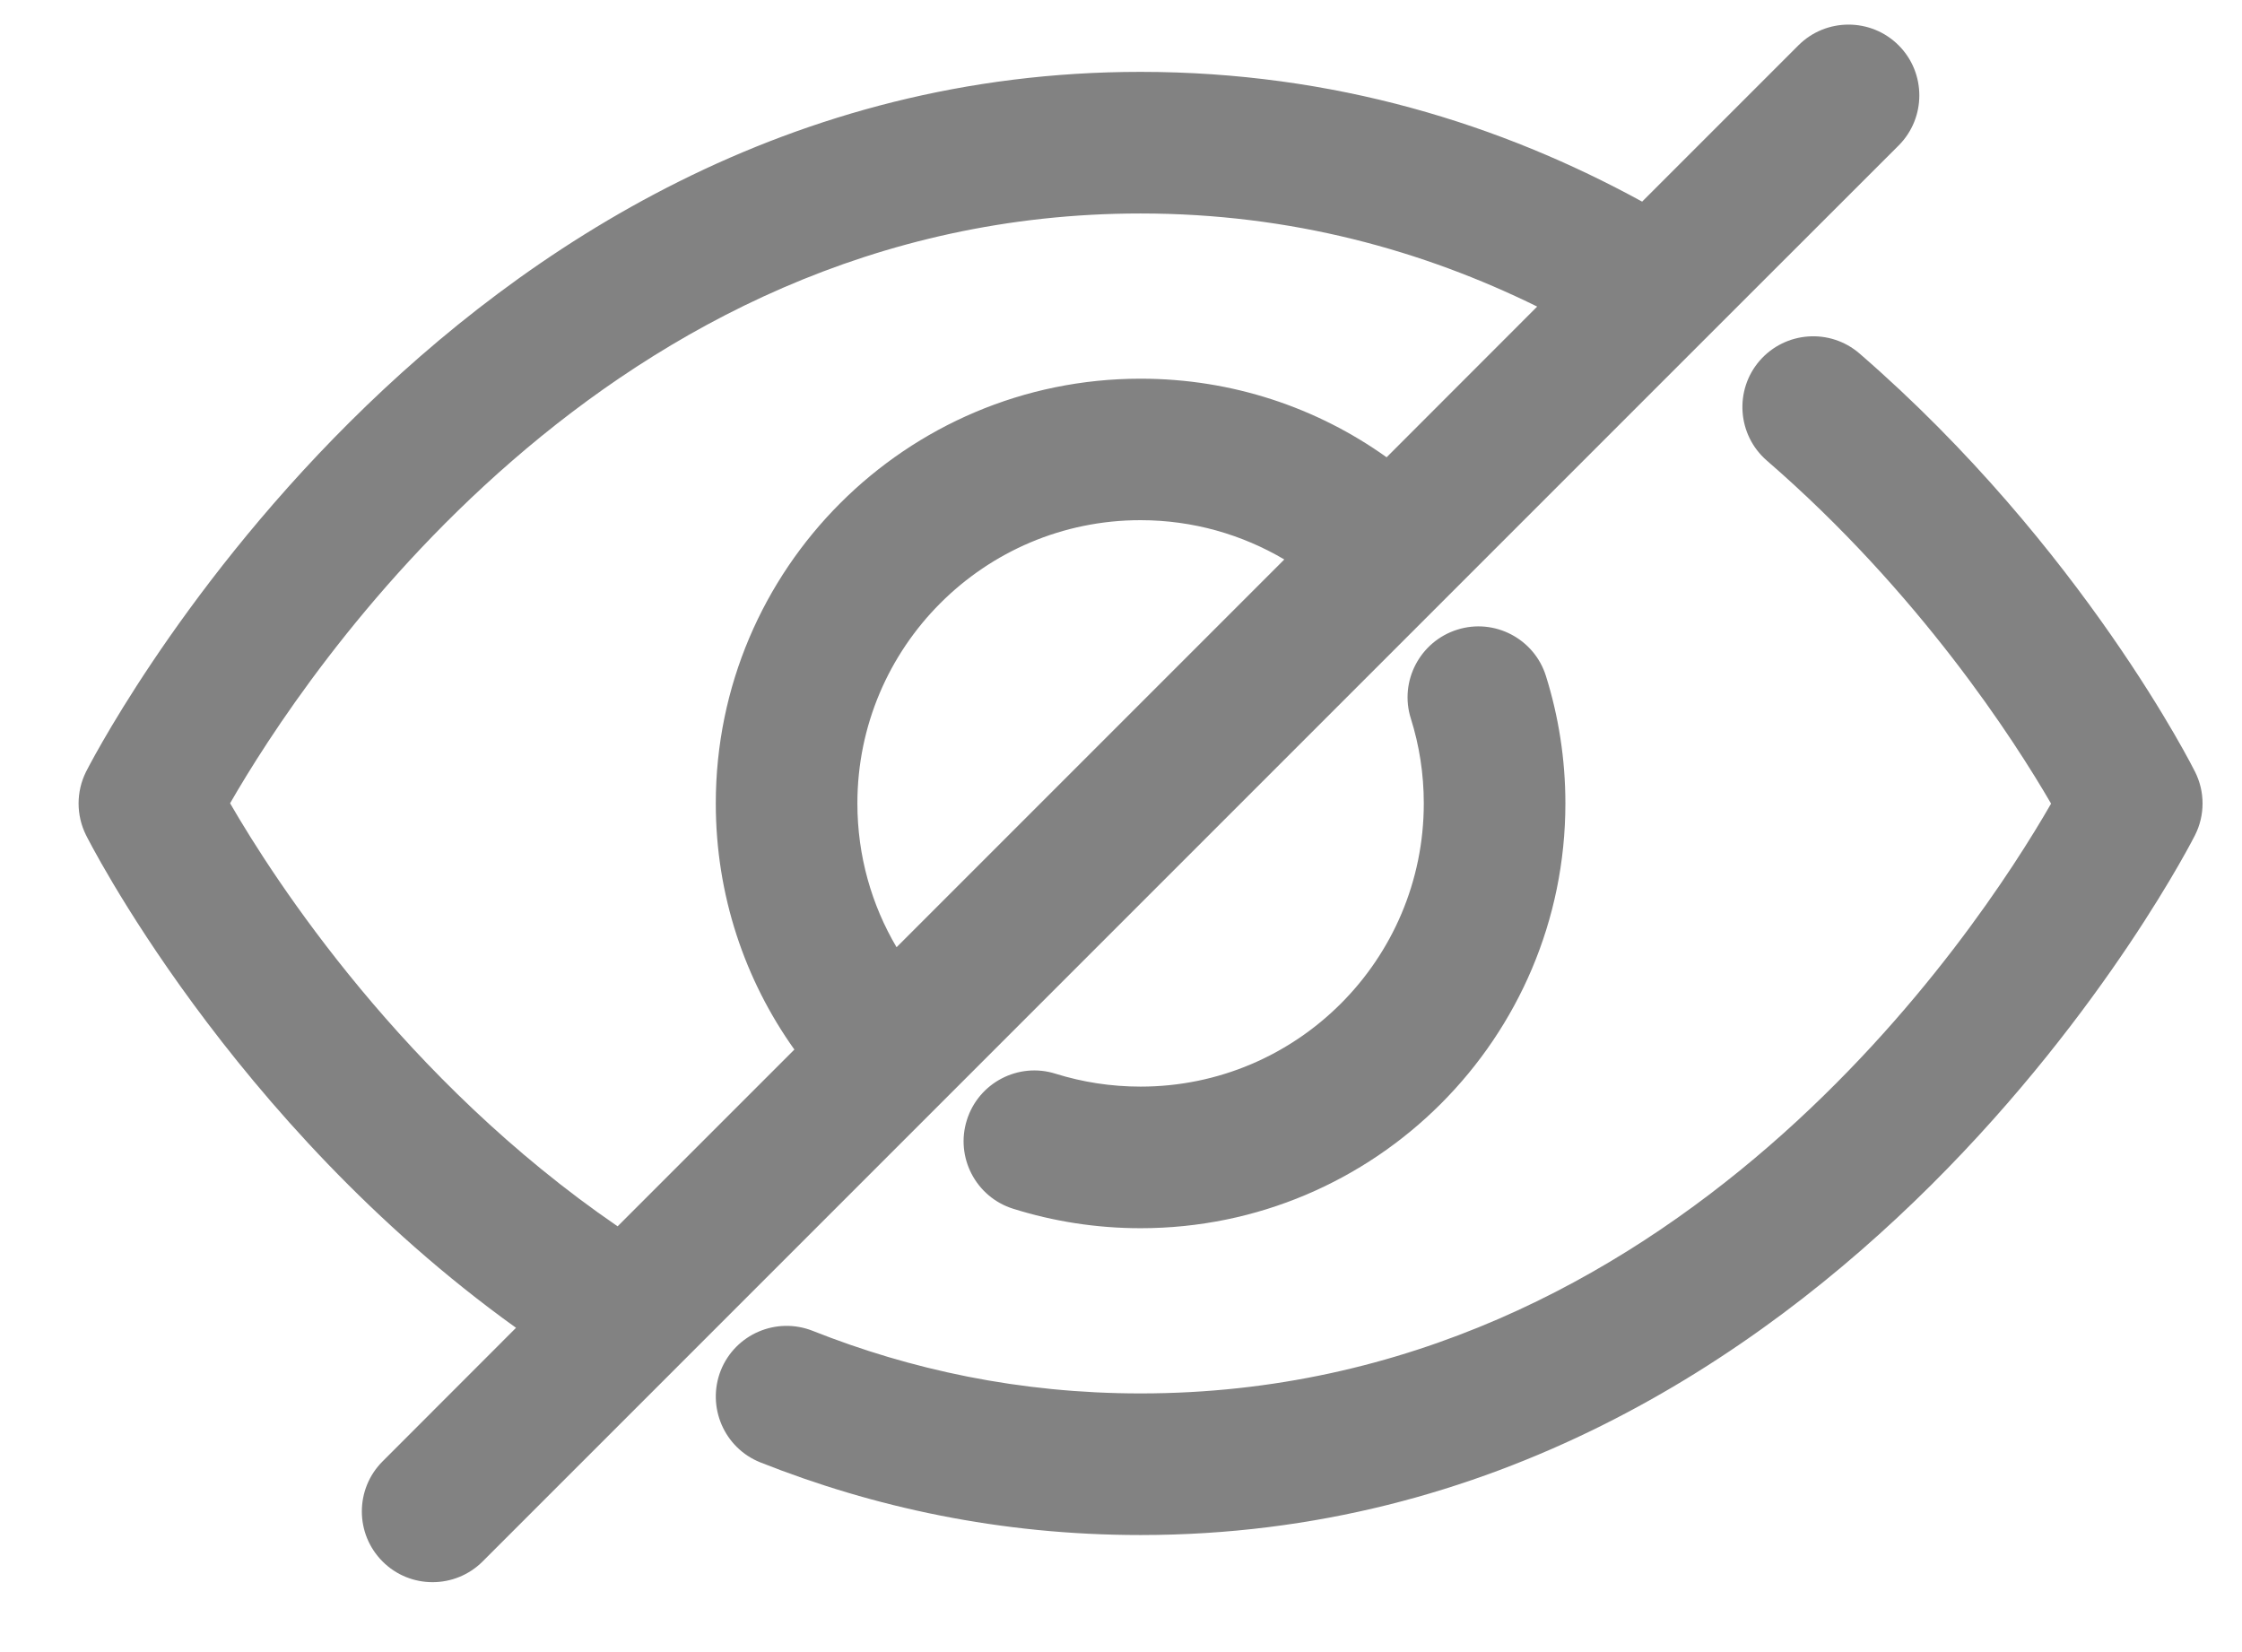 <svg width="19" height="14" viewBox="0 0 19 14" fill="none" xmlns="http://www.w3.org/2000/svg">
<path fill-rule="evenodd" clip-rule="evenodd" d="M17.382 6.81C17.071 6.274 16.267 5.023 14.973 3.903C14.723 3.686 14.696 3.307 14.912 3.057C15.129 2.807 15.508 2.779 15.759 2.996C17.657 4.64 18.602 6.54 18.602 6.54C18.687 6.709 18.687 6.908 18.602 7.077C18.602 7.077 15.616 13.008 9.666 13.008C8.475 13.008 7.401 12.772 6.445 12.393C6.137 12.271 5.987 11.922 6.108 11.614C6.231 11.306 6.579 11.156 6.888 11.278C7.712 11.605 8.638 11.808 9.666 11.808C14.197 11.808 16.764 7.885 17.382 6.81L17.382 6.81ZM11.956 6.088C12.028 6.316 12.066 6.558 12.066 6.808C12.066 8.133 10.991 9.208 9.666 9.208C9.415 9.208 9.174 9.17 8.946 9.099C8.631 8.999 8.293 9.175 8.194 9.491C8.094 9.806 8.27 10.144 8.586 10.243C8.927 10.35 9.29 10.408 9.666 10.408C11.653 10.408 13.266 8.795 13.266 6.808C13.266 6.432 13.208 6.069 13.101 5.728C13.002 5.412 12.664 5.236 12.349 5.336C12.033 5.436 11.857 5.773 11.956 6.088L11.956 6.088Z" fill="#828282"/>
<path fill-rule="evenodd" clip-rule="evenodd" d="M13.917 1.708L15.241 0.384C15.475 0.15 15.856 0.15 16.09 0.384C16.324 0.618 16.324 0.999 16.09 1.233L14.446 2.876C14.442 2.881 14.437 2.886 14.432 2.89L5.746 11.576C5.742 11.581 5.737 11.586 5.732 11.59L4.09 13.232C3.856 13.466 3.475 13.466 3.242 13.232C3.008 12.998 3.008 12.618 3.242 12.384L4.373 11.252C1.943 9.508 0.729 7.077 0.729 7.077C0.645 6.908 0.645 6.709 0.729 6.54C0.729 6.54 3.716 0.609 9.665 0.609C11.307 0.609 12.725 1.056 13.917 1.709L13.917 1.708ZM13.027 2.598C12.064 2.124 10.944 1.809 9.666 1.809C5.134 1.809 2.568 5.732 1.95 6.807C2.325 7.456 3.421 9.149 5.234 10.392L6.732 8.894C6.312 8.305 6.066 7.585 6.066 6.808C6.066 4.822 7.679 3.209 9.666 3.209C10.443 3.209 11.163 3.455 11.751 3.875L13.027 2.598L13.027 2.598ZM10.884 4.741C10.527 4.53 10.11 4.408 9.665 4.408C8.341 4.408 7.266 5.484 7.266 6.808C7.266 7.253 7.387 7.67 7.598 8.027L10.884 4.741Z" fill="#828282"/>
</svg>
